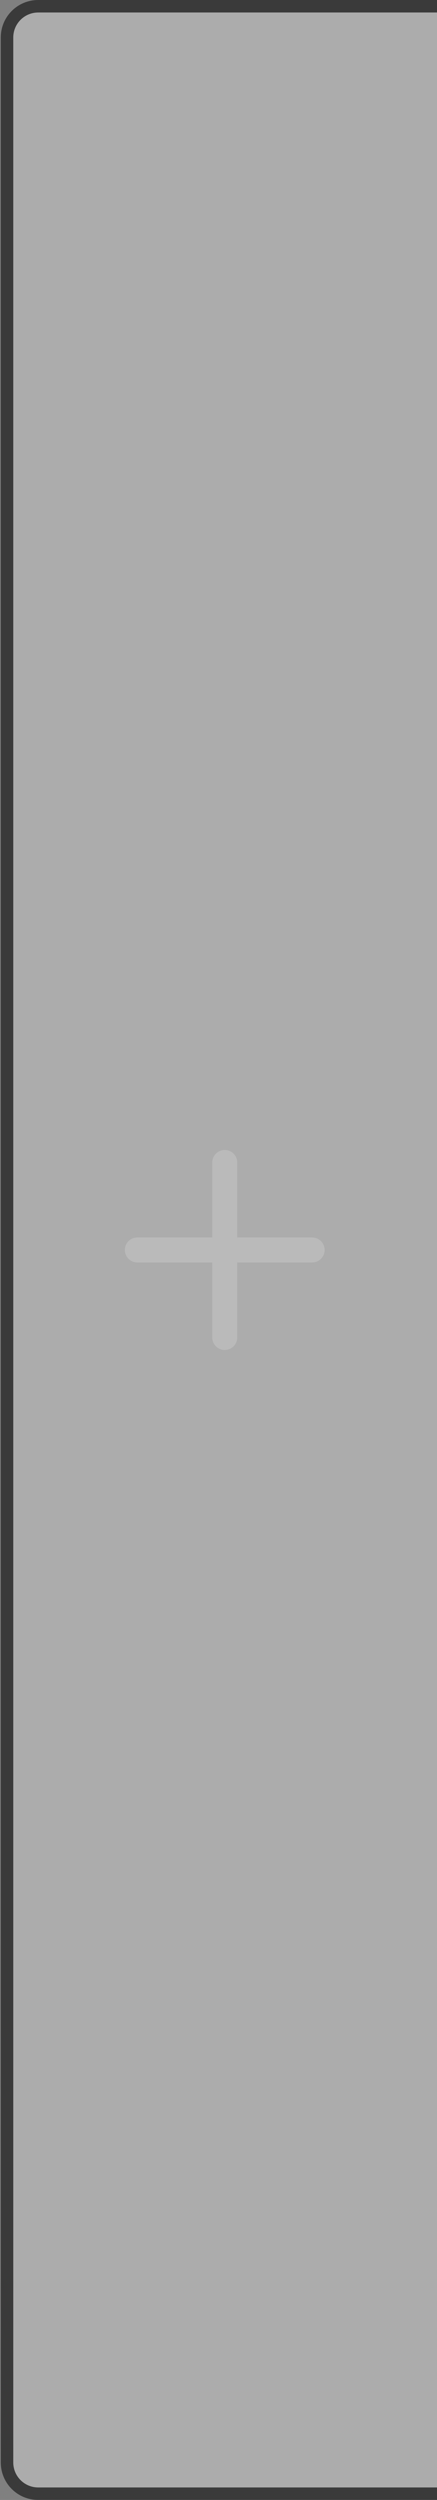 <?xml version="1.0" standalone="no"?><!-- Generator: Gravit.io --><svg xmlns="http://www.w3.org/2000/svg" xmlns:xlink="http://www.w3.org/1999/xlink" style="isolation:isolate" viewBox="0 0 35 200" width="35" height="200"><rect x="0" y="0" width="35" height="200" fill="#808080" stroke="none"/><defs><clipPath id="_clipPath_J6P4HbmwUNSwQLB1eNXZ2YSY9aVQ8Qz7"><rect width="35" height="200"/></clipPath></defs><g clip-path="url(#_clipPath_J6P4HbmwUNSwQLB1eNXZ2YSY9aVQ8Qz7)"><g opacity="0.55"><path d=" M 3.063 0 C 1.401 0 0.063 1.338 0.063 3 L 0.063 197 C 0.063 198.662 1.401 200 3.063 200 L 36.063 200 C 37.724 200 39.063 198.662 39.063 197 L 39.063 3 C 39.063 1.338 37.724 0 36.063 0 L 3.063 0 Z  M 3.063 1 L 36.063 1 C 37.171 1 38.063 1.892 38.063 3 L 38.063 197 C 38.063 198.108 37.171 199 36.063 199 L 3.063 199 C 1.955 199 1.063 198.108 1.063 197 L 1.063 3 C 1.063 1.892 1.955 1 3.063 1 Z " fill="rgb(0,0,0)"/></g><g style="mix-blend-mode:normal;" opacity="0.35"><path d="M 3.063 1 L 36.063 1 C 37.166 1 38.063 1.896 38.063 3 L 38.063 197 C 38.063 198.104 37.166 199 36.063 199 L 3.063 199 C 1.959 199 1.063 198.104 1.063 197 L 1.063 3 C 1.063 1.896 1.959 1 3.063 1 Z" style="stroke:none;fill:#FFFFFF;stroke-miterlimit:10;"/></g><g id="g3917"><path d="M 18 92 L 18 92 C 18.552 92 19 92.448 19 93 L 19 107 C 19 107.552 18.552 108 18 108 L 18 108 C 17.448 108 17 107.552 17 107 L 17 93 C 17 92.448 17.448 92 18 92 Z" style="stroke:none;fill:#BABABA;stroke-miterlimit:10;"/><path d="M 26 100 L 26 100 C 26 100.552 25.552 101 25 101 L 11 101 C 10.448 101 10 100.552 10 100 L 10 100 C 10 99.448 10.448 99 11 99 L 25 99 C 25.552 99 26 99.448 26 100 Z" style="stroke:none;fill:#BABABA;stroke-miterlimit:10;"/></g></g></svg>